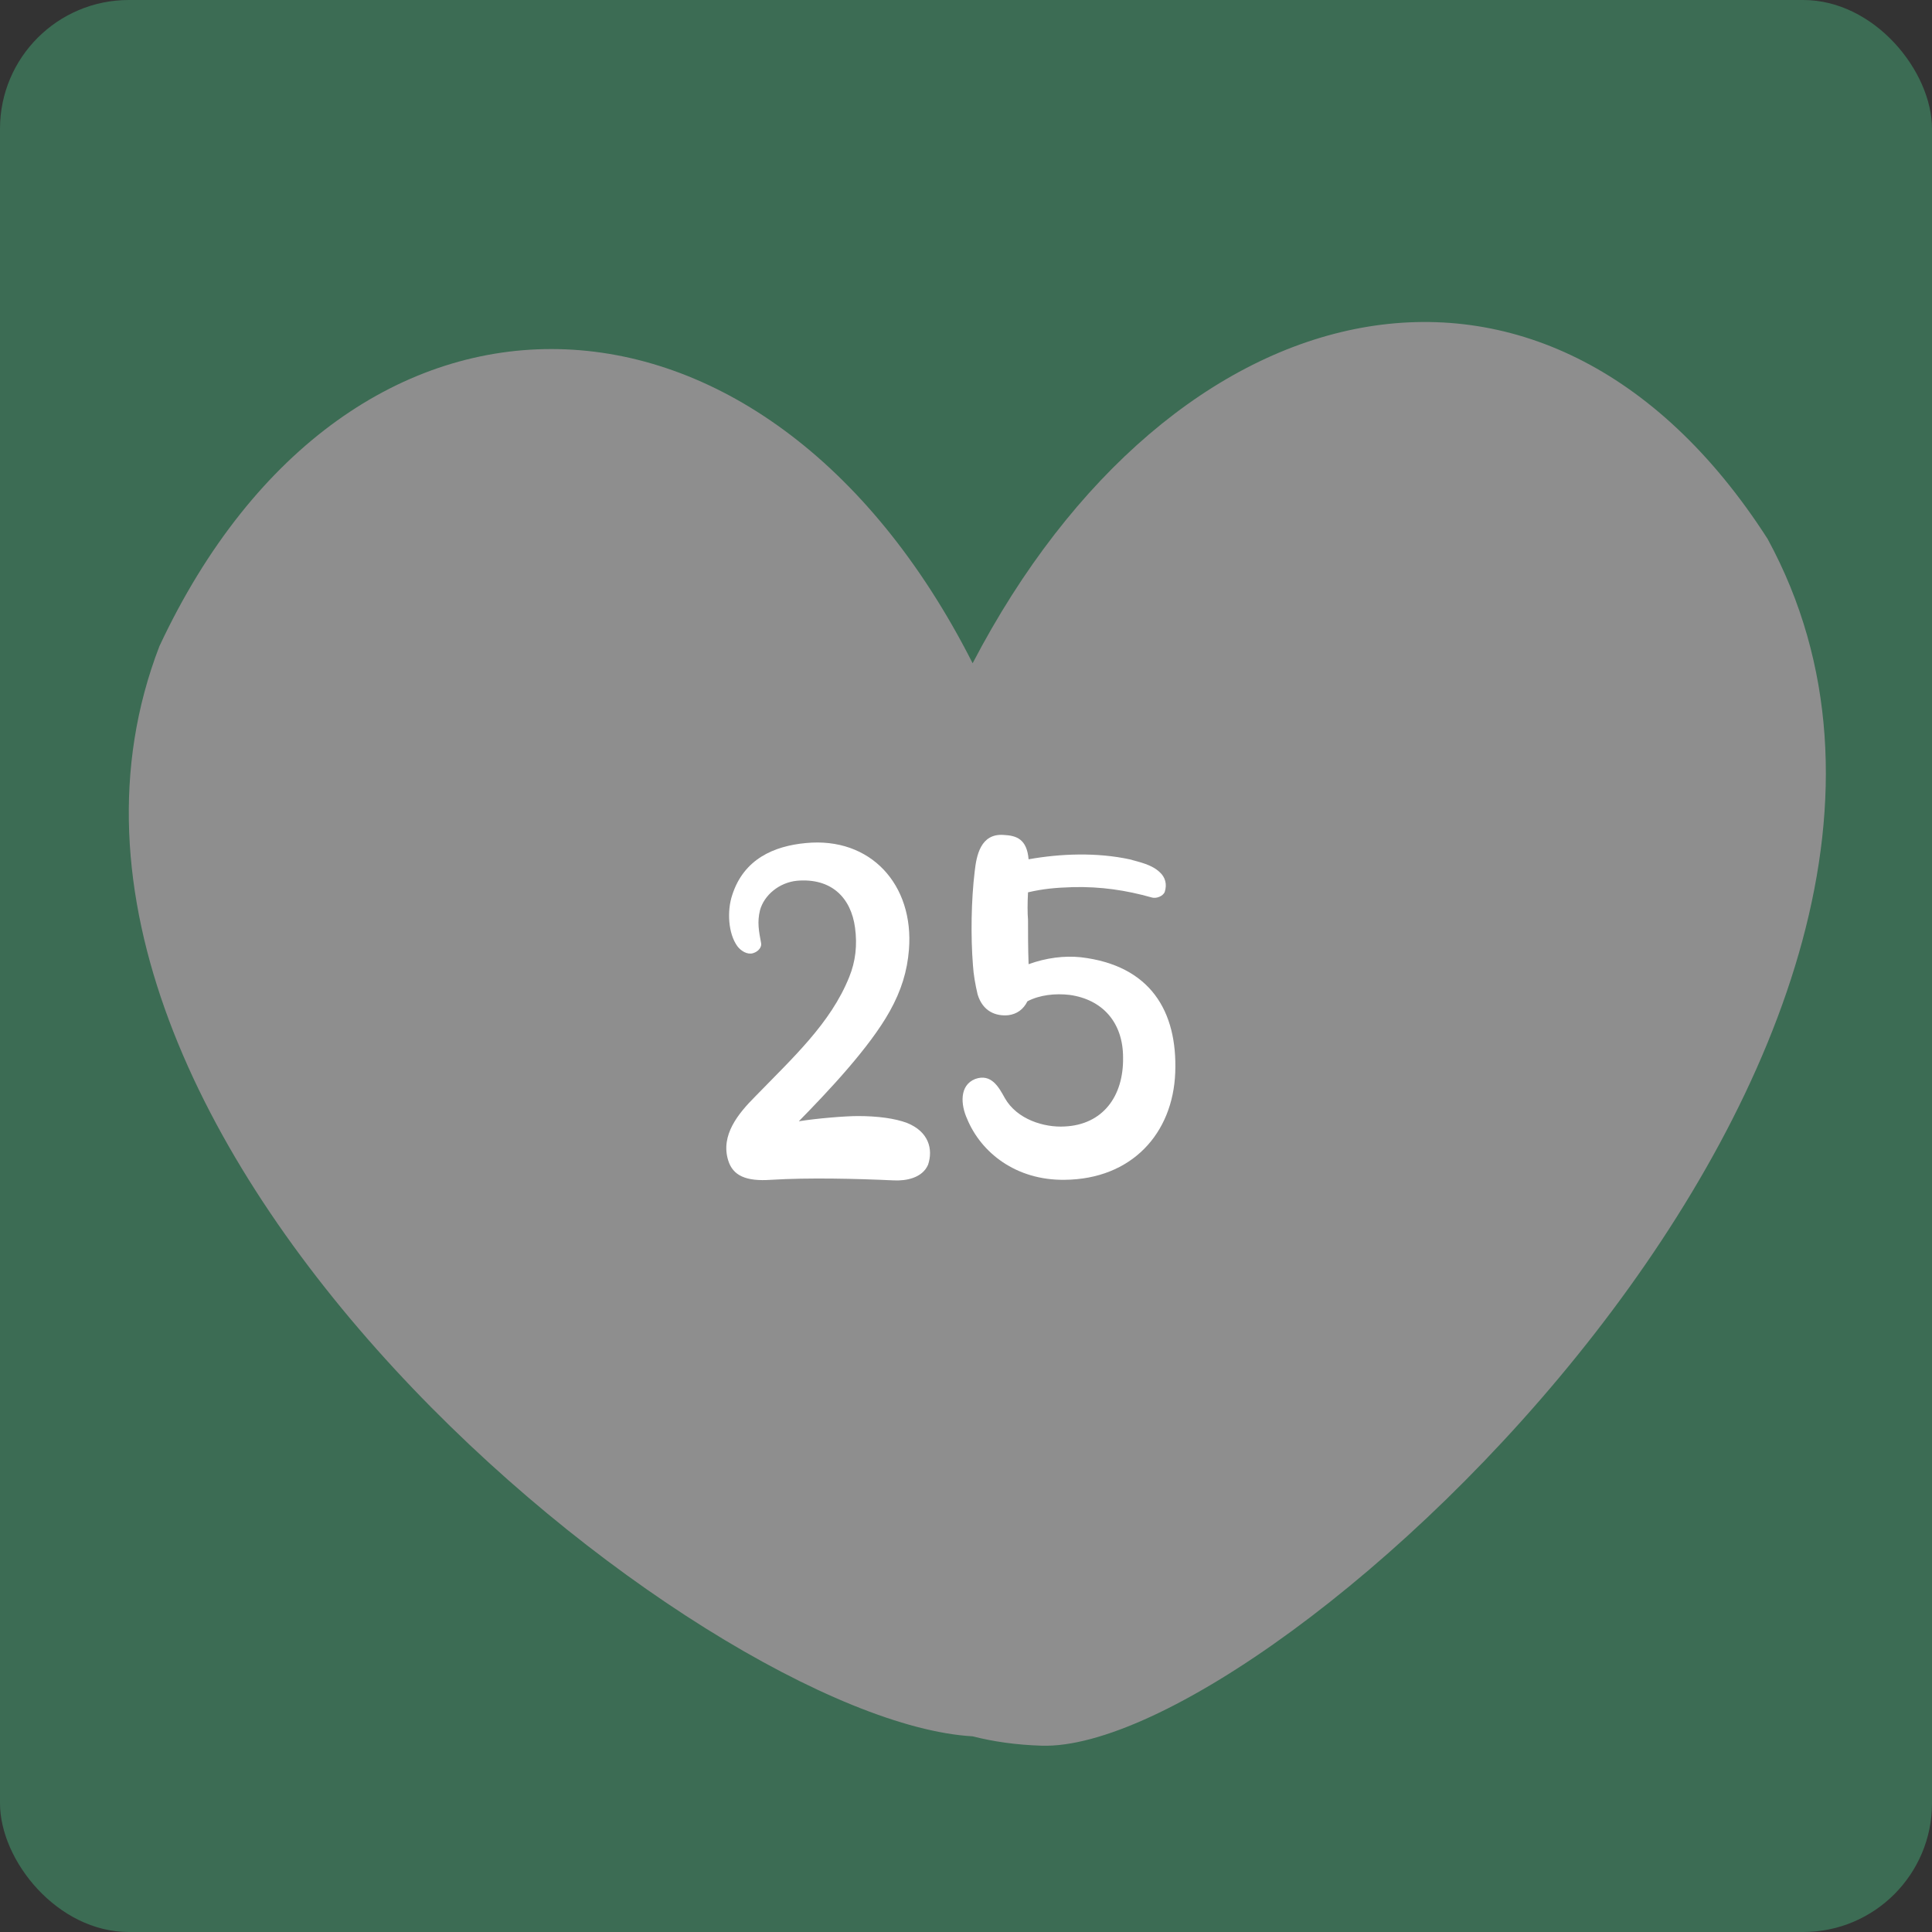 <svg width="60" height="60" viewBox="0 0 60 60" fill="none" xmlns="http://www.w3.org/2000/svg">
<rect x="0" y="0" width="60" height="60" fill="#333333" stroke="none"/>
<rect width="60" height="60" rx="4" fill="#3C6C54"/>
<path d="M32.346 54.214C39.596 54.442 63.393 32.344 54.894 16.735C47.969 5.948 36.372 8.762 30.206 20.598C23.731 7.813 10.812 7.546 4.952 20.065C-0.907 35.247 21.848 53.447 30.206 53.923C30.845 54.087 31.556 54.189 32.346 54.214Z" fill="#8E8E8E"/>
<path d="M24.808 34.822C25.708 33.904 27.004 32.536 27.634 31.402C27.994 30.754 28.174 30.16 28.228 29.494C28.39 27.478 27.04 25.984 25.024 26.182C24.052 26.272 23.098 26.668 22.738 27.802C22.576 28.288 22.612 28.99 22.9 29.386C23.008 29.53 23.206 29.656 23.386 29.602C23.566 29.548 23.656 29.404 23.638 29.296C23.566 28.918 23.512 28.63 23.602 28.27C23.728 27.802 24.196 27.406 24.754 27.352C25.816 27.262 26.428 27.874 26.554 28.81C26.626 29.35 26.572 29.854 26.374 30.34C25.798 31.78 24.61 32.86 23.458 34.048C22.918 34.588 22.378 35.254 22.612 36.028C22.756 36.514 23.17 36.694 23.944 36.64C25.114 36.568 26.59 36.604 27.76 36.658C28.138 36.676 28.642 36.586 28.822 36.172C28.984 35.686 28.84 35.146 28.174 34.876C27.796 34.732 27.256 34.66 26.644 34.66C26.248 34.66 25.366 34.732 24.808 34.822Z" fill="white"/>
<path d="M35.076 26.686C34.068 26.47 32.952 26.506 31.944 26.686C31.89 26.056 31.566 25.948 31.17 25.93C30.45 25.876 30.324 26.578 30.27 27.064C30.162 27.946 30.144 29.08 30.216 29.98C30.234 30.268 30.288 30.574 30.36 30.88C30.522 31.42 30.936 31.564 31.314 31.528C31.584 31.492 31.782 31.348 31.908 31.096C32.286 30.898 32.772 30.844 33.222 30.898C34.248 31.042 34.878 31.762 34.878 32.842C34.896 34.048 34.248 34.93 33.06 34.984C32.43 35.02 31.584 34.768 31.206 34.102C31.026 33.778 30.792 33.328 30.288 33.508C29.784 33.706 29.838 34.318 30.036 34.75C30.468 35.794 31.548 36.658 33.06 36.64C35.148 36.622 36.426 35.2 36.498 33.31C36.57 31.402 35.724 29.98 33.564 29.728C33.06 29.674 32.484 29.746 31.944 29.944C31.926 29.458 31.926 28.972 31.926 28.558C31.908 28.378 31.908 28.036 31.926 27.712C32.394 27.604 32.754 27.568 33.33 27.55C34.176 27.532 34.95 27.64 35.778 27.874C35.904 27.91 36.12 27.838 36.174 27.694C36.246 27.46 36.192 27.244 36.012 27.082C35.76 26.848 35.4 26.776 35.076 26.686Z" fill="white"/>
</svg>

